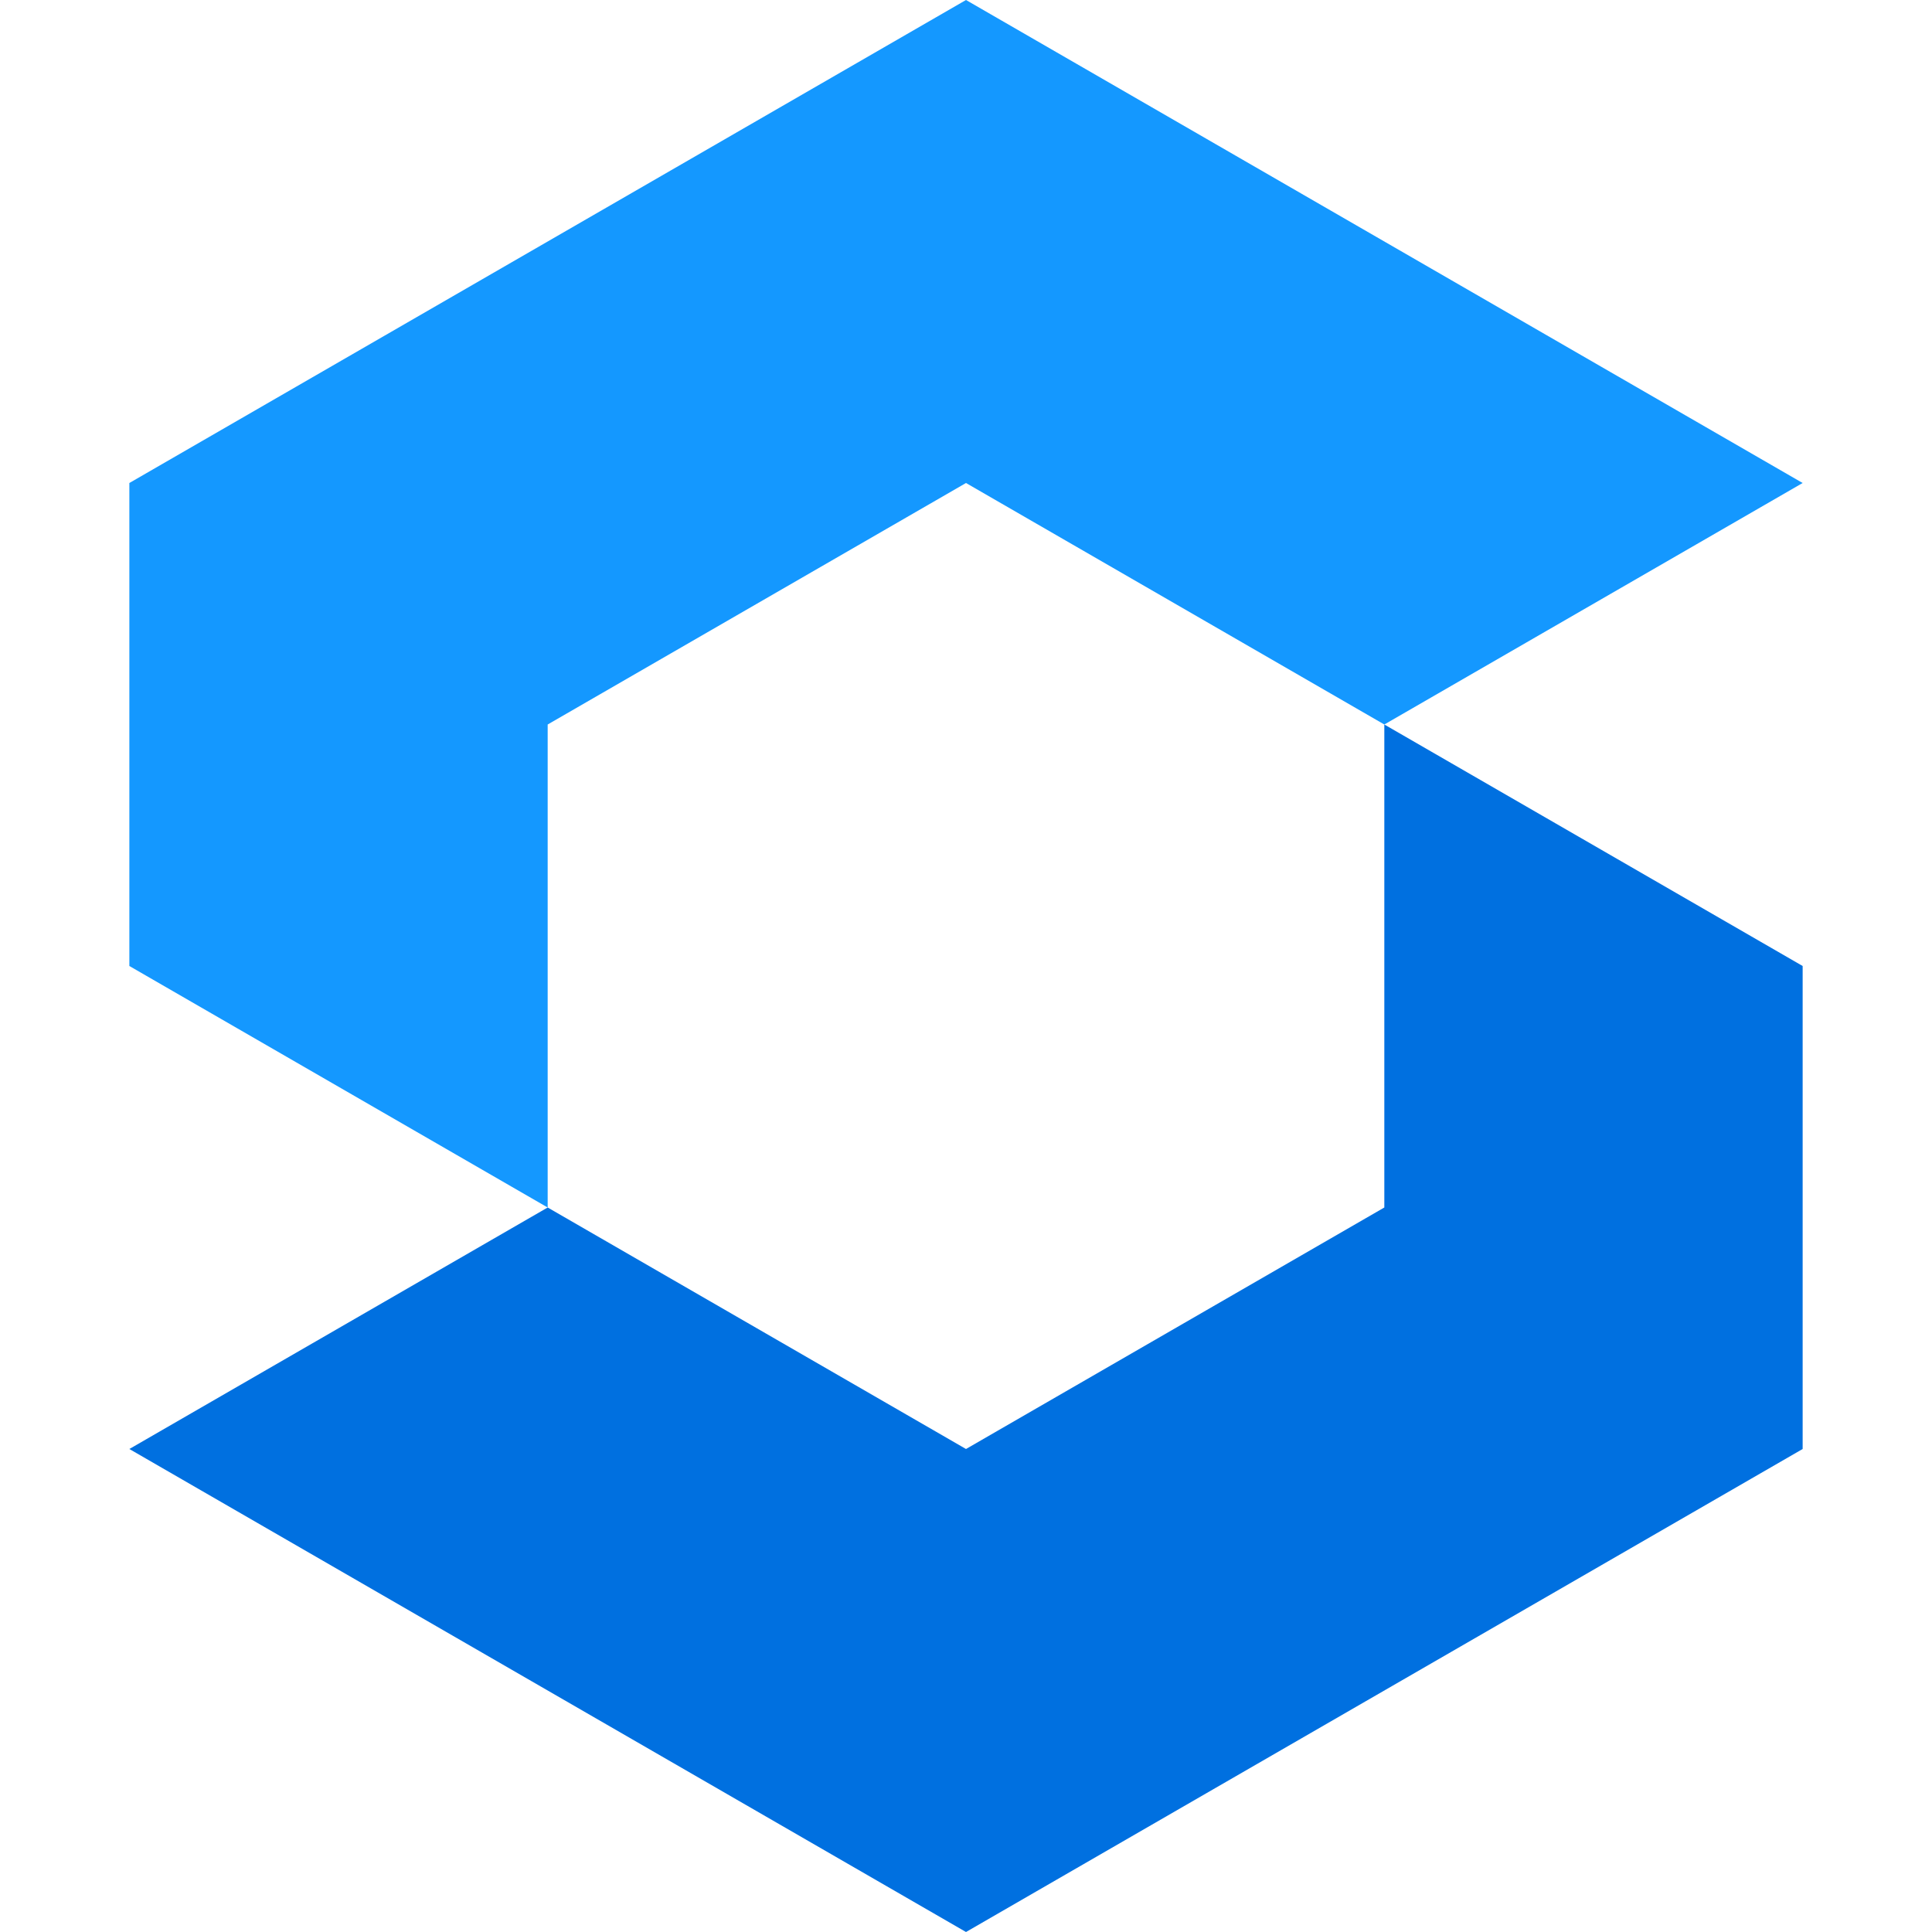 <svg xmlns="http://www.w3.org/2000/svg" version="1.1" viewBox="0.00 0.00 256.00 256.00">
	<path fill="#1498ff" d="
		M 72.57 160
		v -64
		l 55.43 -32
		l 55.43 32
		l 55.43 -32
		l -55.43 -32
		l -55.43 -32
		l -55.43 32
		l -55.43 32
		v 64
		Z
	" />
	<path fill="#0070e0" d="
		M 183.43 96
		v 64
		l -55.43 32
		l -55.43 -32
		l -55.43 32
		l 55.43 32
		l 55.43 32
		l 55.43 -32
		l 55.43 -32
		v -64
		Z
	" />
</svg>